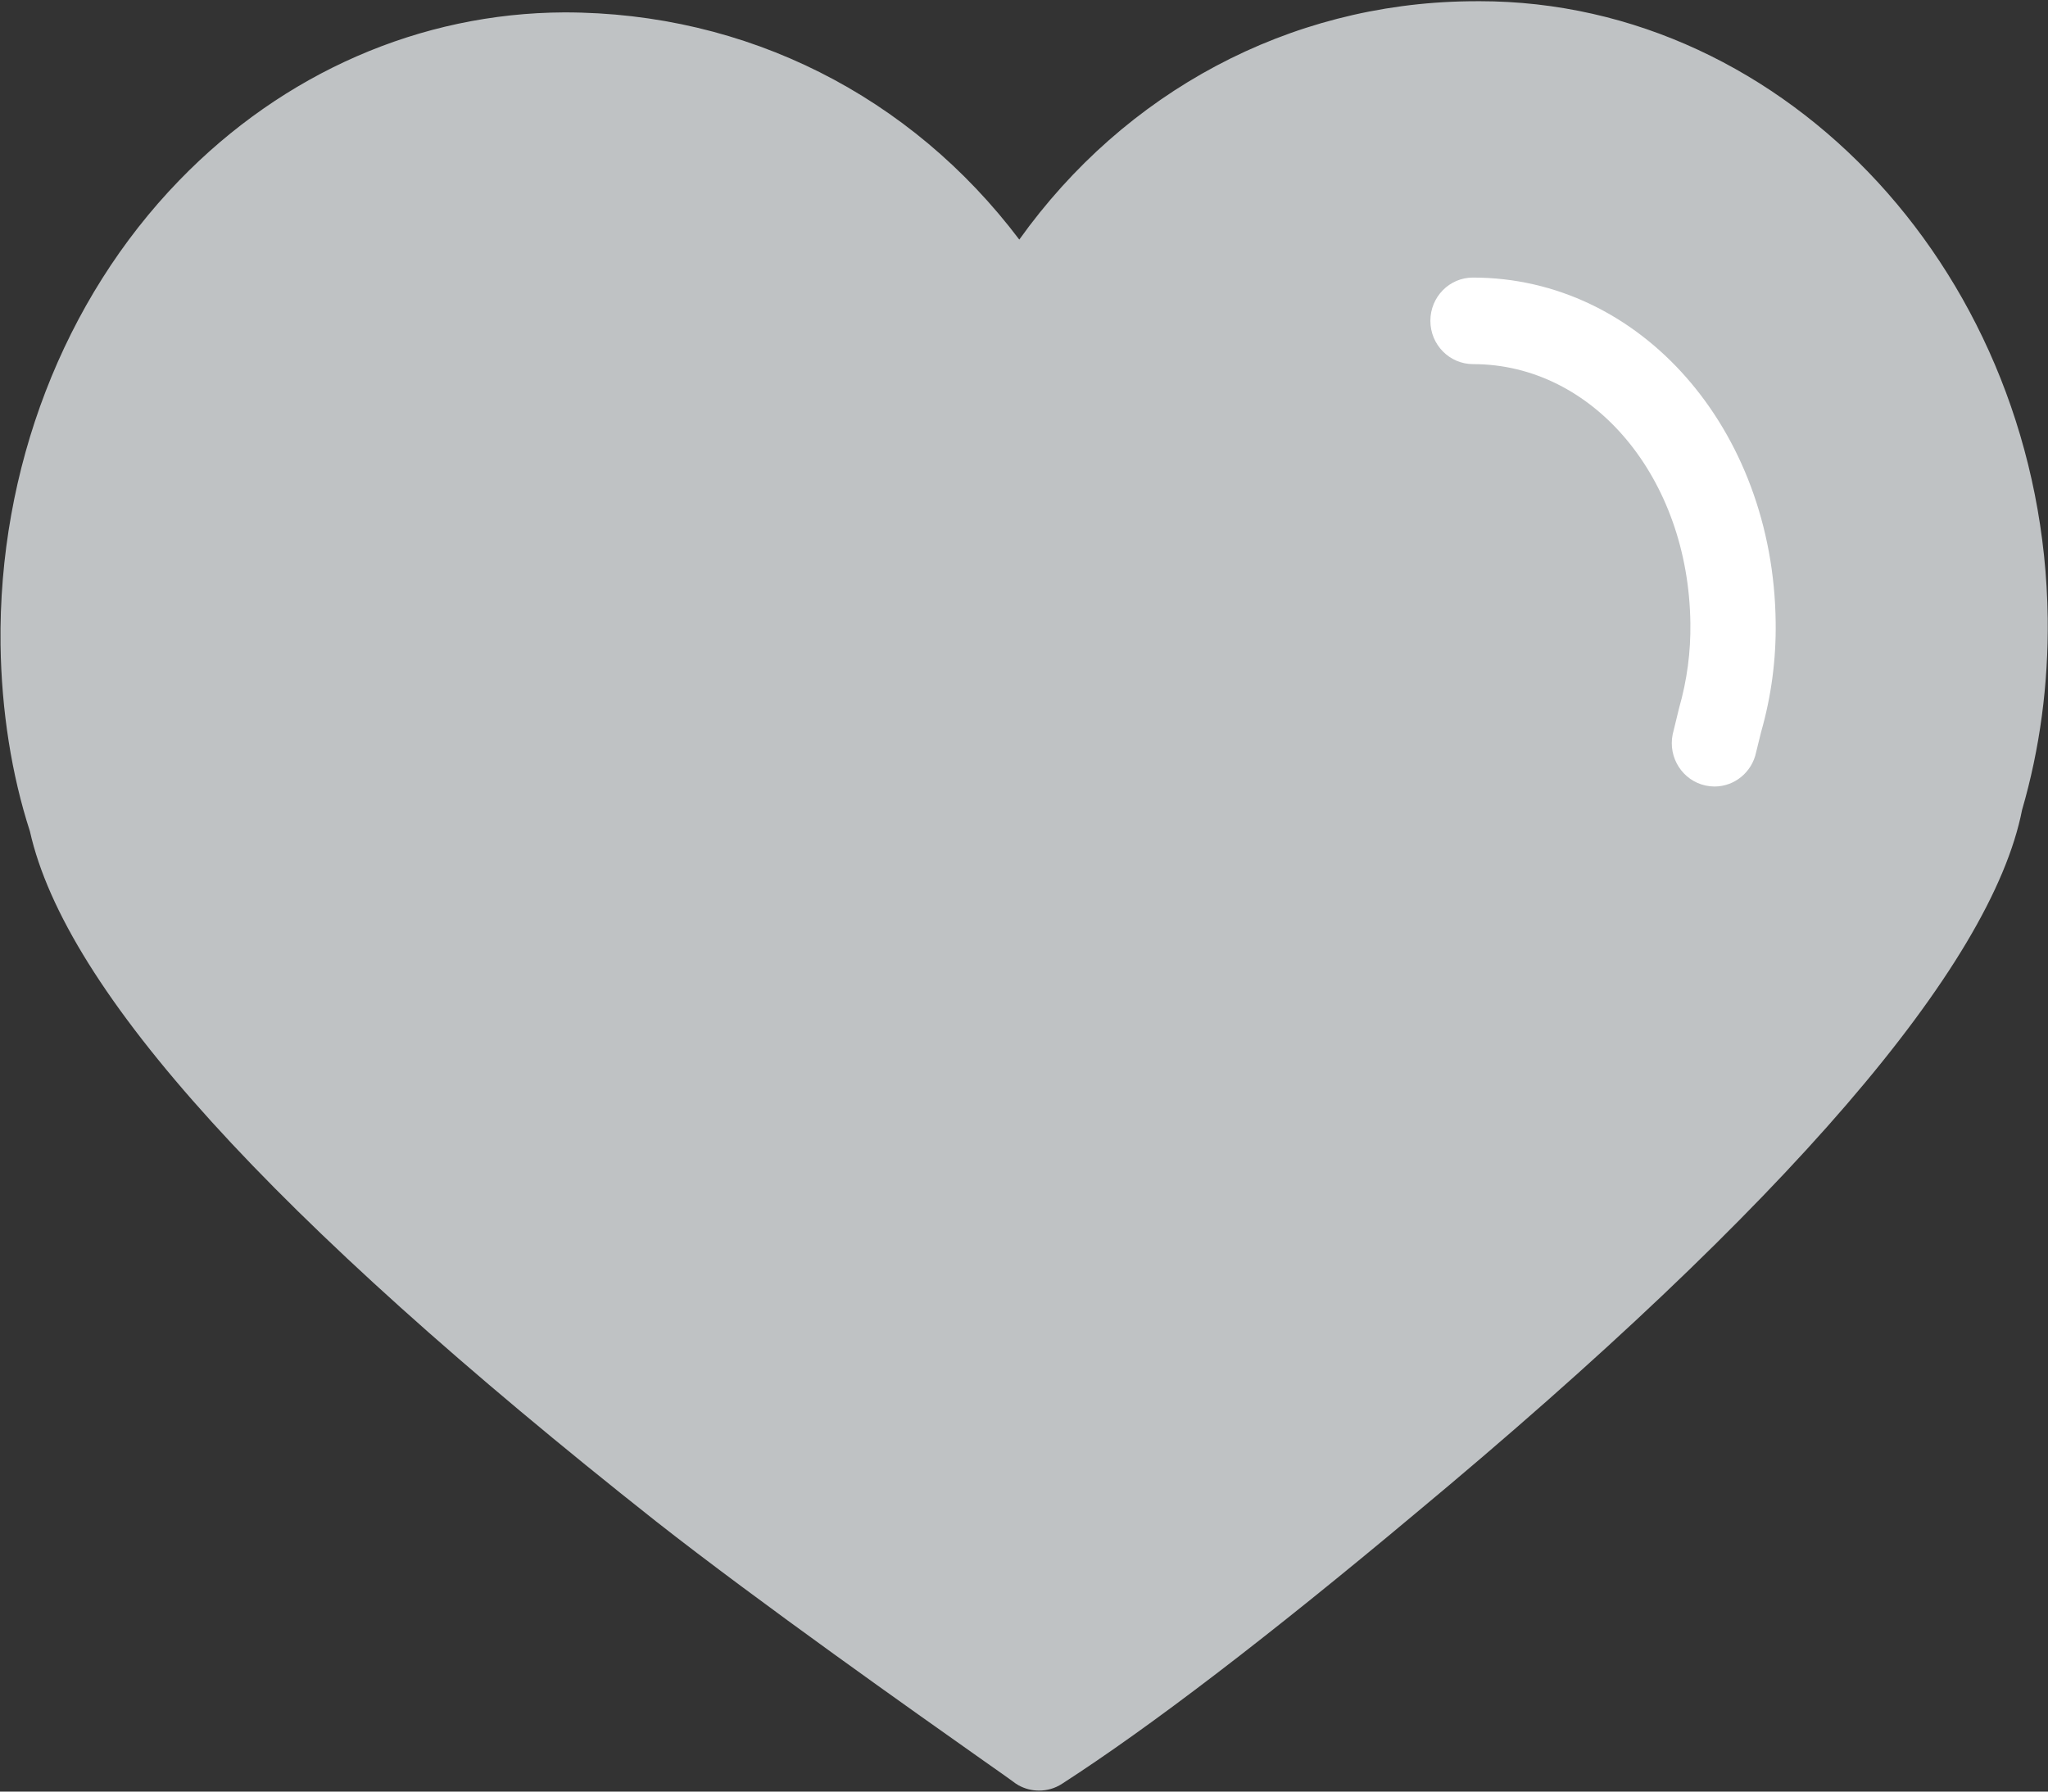 <?xml version="1.0" encoding="UTF-8"?>
<svg width="80px" height="70px" viewBox="0 0 80 70" version="1.1" xmlns="http://www.w3.org/2000/svg" xmlns:xlink="http://www.w3.org/1999/xlink">
    <rect x="0" y="0" width="80" height="70" fill="#333333" stroke="none"/>
    <!-- Generator: Sketch 46.2 (44496) - http://www.bohemiancoding.com/sketch -->
    <title>灰心</title>
    <desc>Created with Sketch.</desc>
    <defs></defs>
    <g id="Page-1" stroke="none" stroke-width="1" fill="none" fill-rule="evenodd">
        <g id="评分2" transform="translate(-445, -1004)" fill-rule="nonzero">
            <g id="评价" transform="translate(0, 855)">
                <g id="Group-3" transform="translate(115, 149)">
                    <g id="灰心" transform="translate(330, 0)">
                        <path d="M40.588,69.961 C40.312,69.961 40.035,69.892 39.783,69.752 C39.7,69.704 39.617,69.648 39.543,69.588 C39.41,69.488 39.005,69.204 38.406,68.783 C35.79,66.936 29.663,62.612 25.626,59.442 C10.563,47.535 2.566,38.718 1.169,32.482 C0.453,30.272 0.057,27.766 0.021,25.185 C-0.067,18.327 2.477,11.716 6.998,7.051 C11.075,2.84 16.421,0.508 22.042,0.484 L22.046,0.484 C29.18,0.484 35.586,3.758 39.816,9.361 C43.946,3.581 50.34,0.147 57.365,0.05 L57.791,0.047 C69.862,0.047 79.823,10.868 79.989,24.166 C80.018,26.737 79.683,29.253 78.987,31.645 C77.783,37.769 69.798,47.067 55.295,59.128 C49.574,63.92 44.925,67.477 41.483,69.697 C41.21,69.874 40.901,69.961 40.588,69.961 Z" id="Shape" fill="#BFC2C4"></path>
                        <path d="M66.973,30.73 C66.86,30.73 66.746,30.718 66.629,30.693 C65.731,30.503 65.152,29.606 65.339,28.692 L65.59,27.663 C65.899,26.58 66.047,25.471 66.03,24.349 C65.961,18.671 62.236,14.227 57.544,14.227 C56.623,14.227 55.874,13.471 55.874,12.535 C55.874,11.6 56.616,10.845 57.537,10.845 C64.077,10.845 69.271,16.756 69.362,24.303 C69.383,25.757 69.192,27.205 68.793,28.6 L68.6,29.384 C68.437,30.182 67.745,30.73 66.973,30.73 Z" id="Shape" fill="#FFFFFF"></path>
                    </g>
                </g>
            </g>
        </g>
    </g>
</svg>